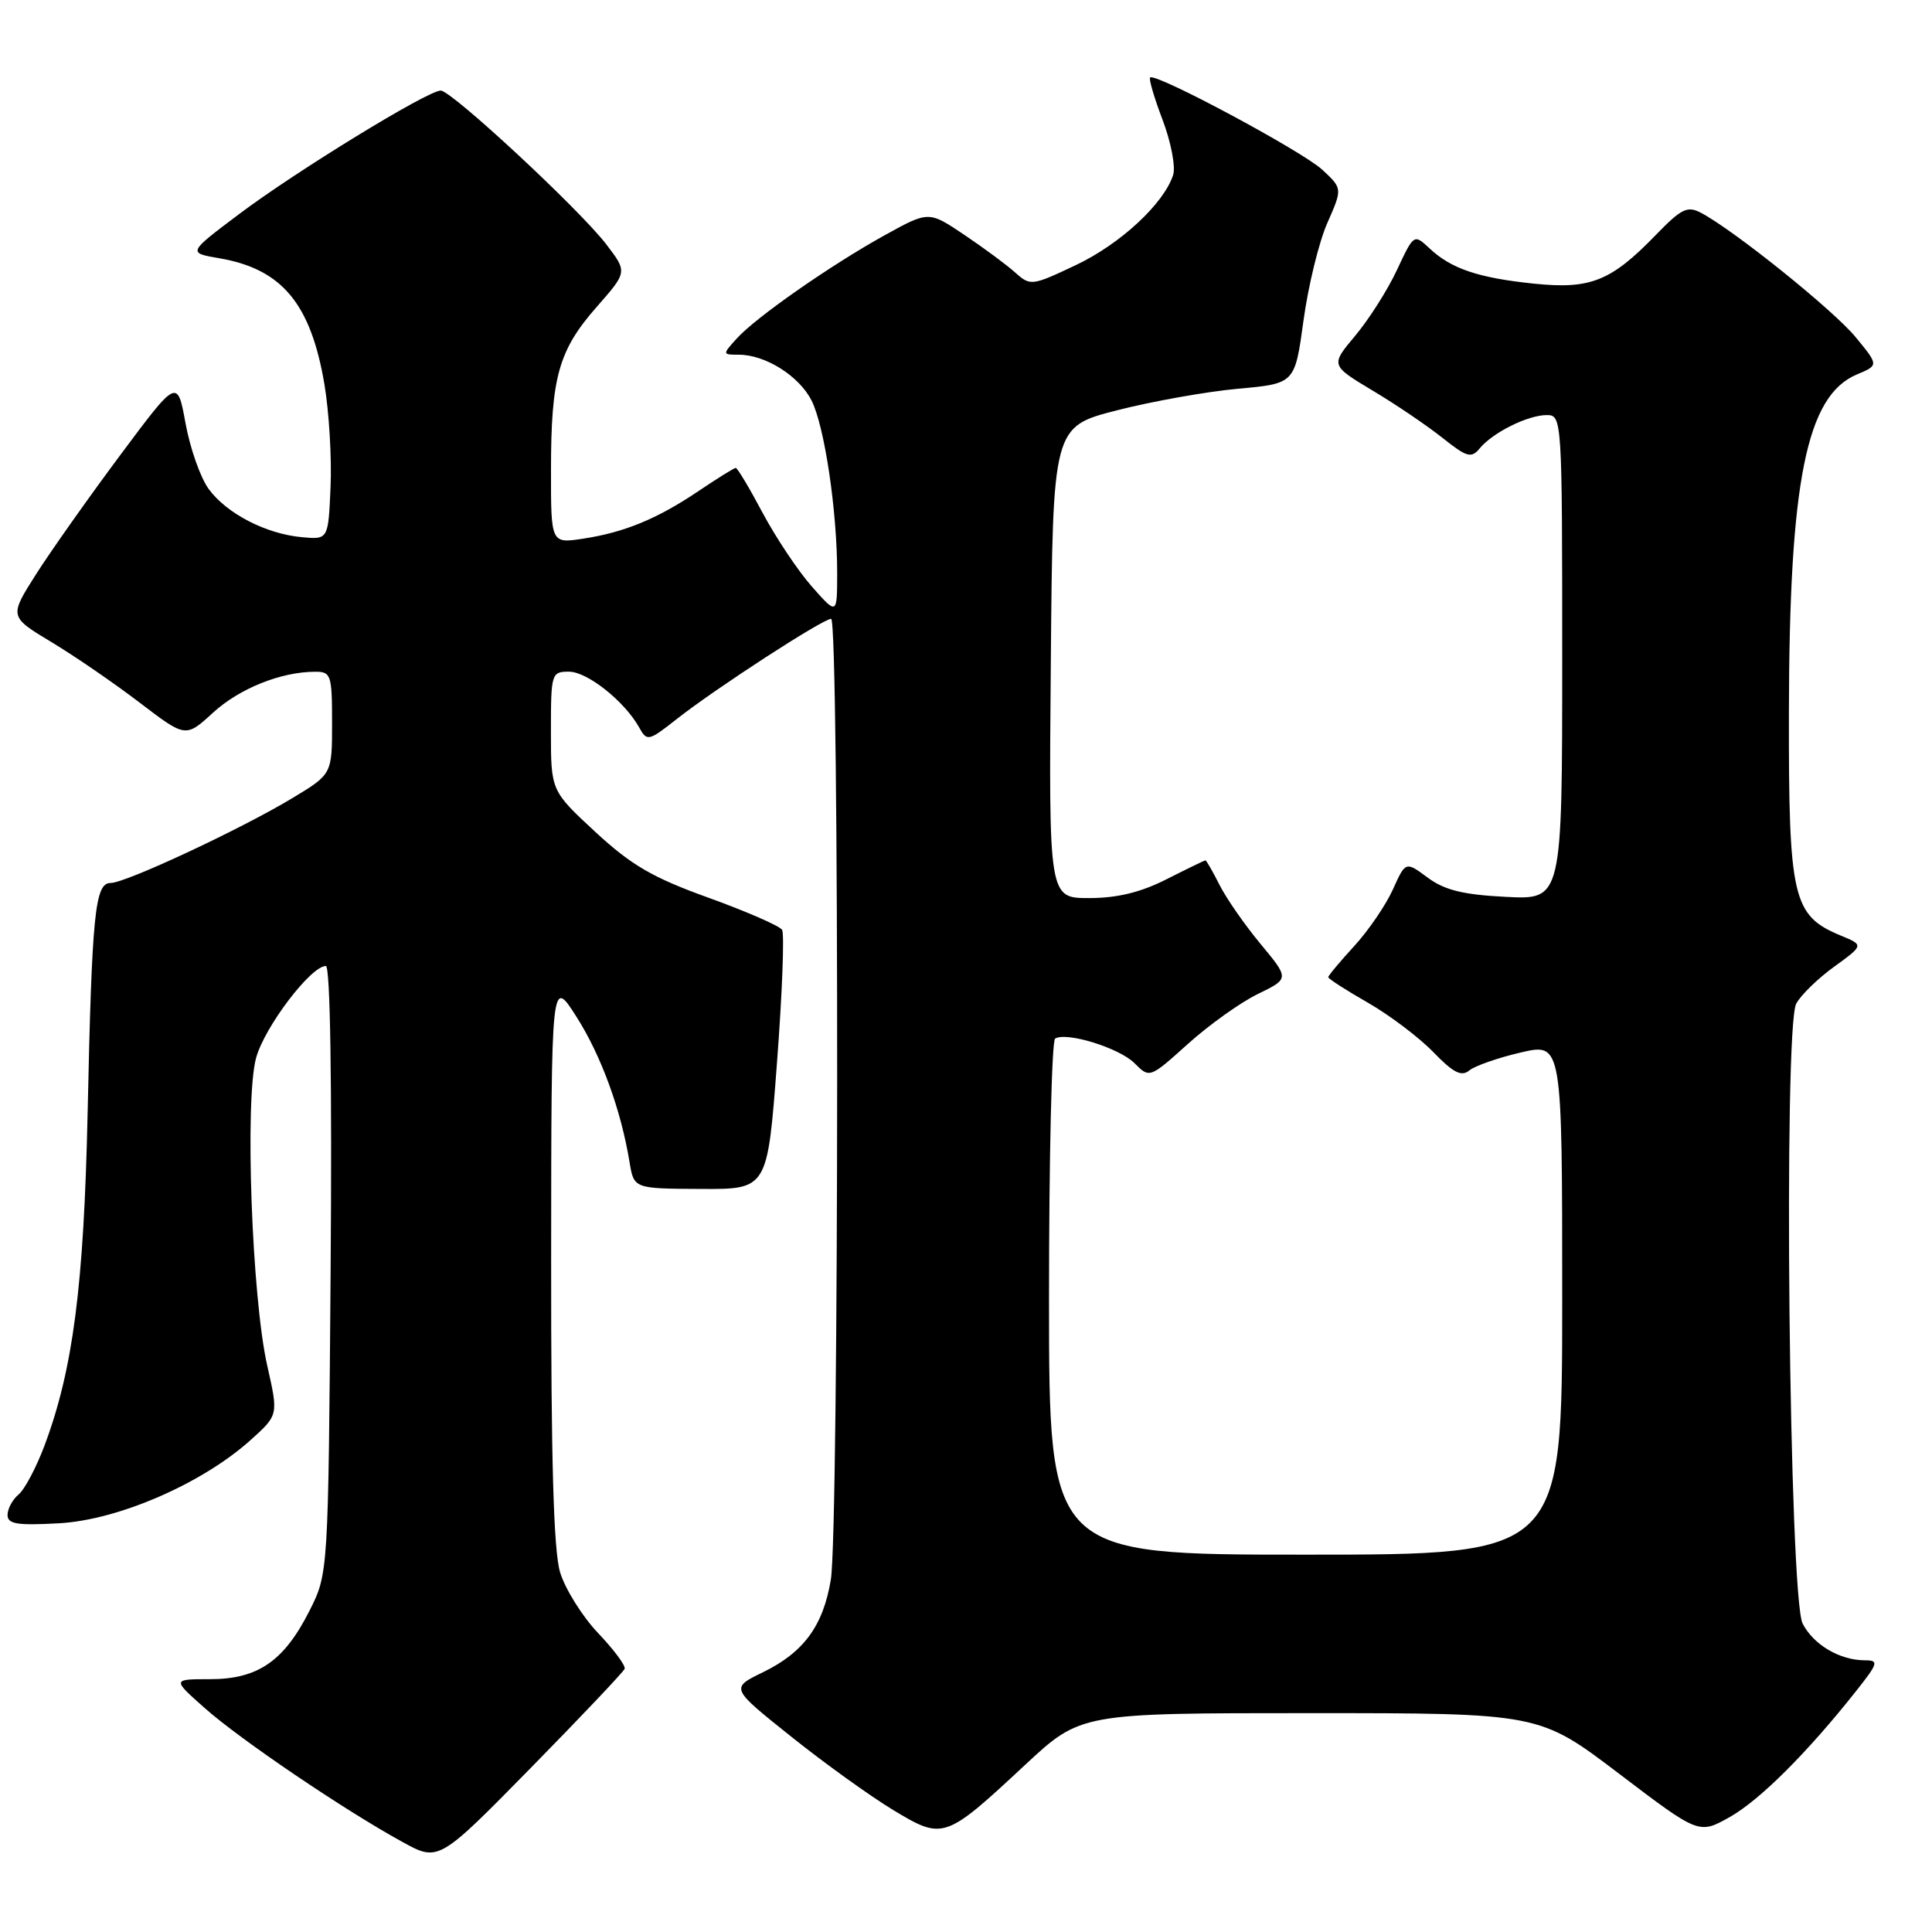 <?xml version="1.0" encoding="UTF-8" standalone="no"?>
<!DOCTYPE svg PUBLIC "-//W3C//DTD SVG 1.1//EN" "http://www.w3.org/Graphics/SVG/1.1/DTD/svg11.dtd" >
<svg xmlns="http://www.w3.org/2000/svg" xmlns:xlink="http://www.w3.org/1999/xlink" version="1.1" viewBox="0 0 256 256">
 <g >
 <path fill="currentColor"
d=" M 82.77 221.12 C 82.92 220.71 81.33 218.57 79.23 216.37 C 77.14 214.16 74.88 210.54 74.21 208.32 C 73.35 205.45 73.01 193.35 73.03 166.88 C 73.05 129.50 73.05 129.50 76.38 134.72 C 79.65 139.85 82.29 147.08 83.42 154.00 C 84.00 157.50 84.00 157.50 92.84 157.54 C 101.69 157.59 101.69 157.59 102.95 140.87 C 103.65 131.68 103.95 123.73 103.63 123.21 C 103.31 122.69 98.93 120.78 93.90 118.96 C 86.47 116.29 83.65 114.64 78.88 110.23 C 73.00 104.78 73.00 104.78 73.00 96.89 C 73.00 89.23 73.07 89.00 75.39 89.00 C 77.83 89.00 82.78 92.94 84.71 96.42 C 85.73 98.26 85.95 98.21 89.64 95.30 C 94.78 91.25 109.03 82.00 110.13 82.00 C 111.22 82.00 111.18 202.69 110.09 209.31 C 109.08 215.43 106.50 218.95 101.08 221.59 C 96.78 223.68 96.78 223.68 104.81 230.09 C 109.22 233.62 115.31 238.00 118.34 239.83 C 124.98 243.84 125.20 243.76 135.85 233.84 C 143.20 227.00 143.20 227.00 173.59 227.00 C 203.97 227.00 203.97 227.00 214.54 235.03 C 225.11 243.06 225.11 243.06 229.18 240.78 C 233.15 238.55 239.42 232.31 245.93 224.09 C 248.88 220.37 248.98 220.00 247.13 220.00 C 243.79 220.00 240.31 217.95 238.86 215.14 C 237.07 211.67 236.29 136.20 238.01 132.99 C 238.61 131.86 240.88 129.65 243.04 128.09 C 246.98 125.23 246.98 125.23 243.87 123.95 C 237.54 121.32 237.00 119.03 237.04 94.50 C 237.08 63.74 239.35 52.44 246.04 49.62 C 248.95 48.40 248.95 48.40 245.88 44.67 C 242.94 41.10 229.80 30.53 225.41 28.21 C 223.59 27.24 222.80 27.63 219.41 31.13 C 213.47 37.26 210.75 38.35 203.31 37.59 C 195.92 36.83 192.30 35.62 189.43 32.92 C 187.35 30.98 187.35 30.98 185.10 35.78 C 183.87 38.42 181.38 42.33 179.57 44.49 C 176.29 48.40 176.29 48.40 181.89 51.76 C 184.98 53.60 189.14 56.43 191.15 58.03 C 194.38 60.60 194.96 60.76 196.08 59.40 C 197.82 57.30 202.46 55.00 204.95 55.00 C 206.97 55.00 207.00 55.41 207.00 87.11 C 207.00 119.22 207.00 119.22 199.56 118.84 C 193.90 118.56 191.42 117.95 189.19 116.30 C 186.25 114.12 186.25 114.12 184.56 117.87 C 183.63 119.93 181.33 123.30 179.44 125.36 C 177.55 127.42 176.00 129.28 176.00 129.48 C 176.00 129.69 178.36 131.21 181.25 132.86 C 184.14 134.52 188.04 137.47 189.92 139.41 C 192.57 142.15 193.65 142.70 194.69 141.84 C 195.43 141.23 198.50 140.16 201.51 139.46 C 207.00 138.18 207.00 138.18 207.00 172.09 C 207.00 206.00 207.00 206.00 173.00 206.00 C 139.00 206.00 139.00 206.00 139.00 172.06 C 139.00 153.39 139.36 137.89 139.81 137.62 C 141.31 136.69 148.29 138.85 150.32 140.87 C 152.33 142.89 152.33 142.89 157.42 138.31 C 160.21 135.80 164.38 132.82 166.67 131.71 C 170.85 129.68 170.85 129.68 167.04 125.09 C 164.94 122.56 162.49 119.04 161.59 117.25 C 160.69 115.46 159.85 114.00 159.72 114.00 C 159.60 114.01 157.29 115.13 154.58 116.50 C 151.16 118.24 148.03 119.00 144.32 119.00 C 138.97 119.00 138.97 119.00 139.24 87.77 C 139.50 56.55 139.50 56.55 148.00 54.37 C 152.68 53.17 159.89 51.89 164.04 51.51 C 171.58 50.83 171.58 50.83 172.72 42.47 C 173.35 37.87 174.77 32.05 175.88 29.54 C 177.89 24.98 177.89 24.98 175.21 22.49 C 172.55 20.03 153.07 9.59 152.40 10.27 C 152.20 10.46 152.95 13.00 154.06 15.91 C 155.16 18.82 155.79 22.09 155.45 23.17 C 154.24 26.97 148.45 32.34 142.55 35.13 C 136.74 37.88 136.53 37.91 134.54 36.13 C 133.42 35.12 130.38 32.87 127.78 31.12 C 123.06 27.95 123.06 27.95 117.28 31.14 C 110.08 35.12 100.12 42.07 97.60 44.88 C 95.71 46.97 95.72 47.00 97.89 47.00 C 101.40 47.00 105.83 49.78 107.51 53.02 C 109.25 56.39 110.94 67.75 110.93 76.00 C 110.92 81.50 110.92 81.50 107.59 77.74 C 105.76 75.67 102.83 71.28 101.07 67.99 C 99.32 64.69 97.71 62.00 97.49 62.00 C 97.28 62.00 95.09 63.36 92.63 65.02 C 87.10 68.75 82.76 70.54 77.25 71.38 C 73.00 72.02 73.00 72.02 73.01 62.26 C 73.01 49.97 74.02 46.40 79.08 40.65 C 83.13 36.04 83.13 36.04 80.37 32.42 C 76.85 27.80 59.85 12.01 58.40 12.00 C 56.68 12.00 39.24 22.68 31.68 28.37 C 24.86 33.50 24.86 33.50 29.06 34.22 C 37.36 35.64 41.18 40.23 42.99 50.93 C 43.60 54.56 43.97 60.68 43.80 64.52 C 43.50 71.50 43.50 71.50 40.00 71.18 C 35.23 70.74 30.03 68.05 27.65 64.79 C 26.56 63.31 25.19 59.40 24.59 56.12 C 23.50 50.15 23.50 50.15 15.92 60.32 C 11.75 65.92 6.73 73.02 4.77 76.10 C 1.21 81.71 1.21 81.71 6.85 85.10 C 9.95 86.97 15.21 90.58 18.54 93.13 C 24.60 97.75 24.60 97.75 28.21 94.45 C 31.72 91.23 37.22 89.02 41.75 89.01 C 43.86 89.00 44.00 89.41 44.00 95.79 C 44.00 102.58 44.00 102.58 38.75 105.75 C 31.95 109.85 16.65 117.00 14.66 117.00 C 12.58 117.00 12.18 120.96 11.61 147.50 C 11.11 170.38 9.68 181.45 5.90 191.54 C 4.81 194.44 3.27 197.36 2.46 198.03 C 1.66 198.70 1.00 199.92 1.00 200.74 C 1.00 201.95 2.27 202.15 7.85 201.84 C 15.70 201.40 26.81 196.57 33.21 190.81 C 36.89 187.50 36.89 187.50 35.42 181.00 C 33.37 171.98 32.42 145.73 33.93 140.19 C 35.05 136.08 41.18 128.00 43.18 128.00 C 43.76 128.00 44.00 143.42 43.81 168.25 C 43.50 208.50 43.50 208.50 41.00 213.45 C 37.63 220.12 34.16 222.50 27.83 222.50 C 22.81 222.50 22.81 222.50 27.13 226.33 C 31.81 230.49 45.61 239.84 53.31 244.06 C 58.11 246.70 58.11 246.70 70.31 234.28 C 77.01 227.45 82.62 221.53 82.77 221.12 Z "/>
</g>
</svg>